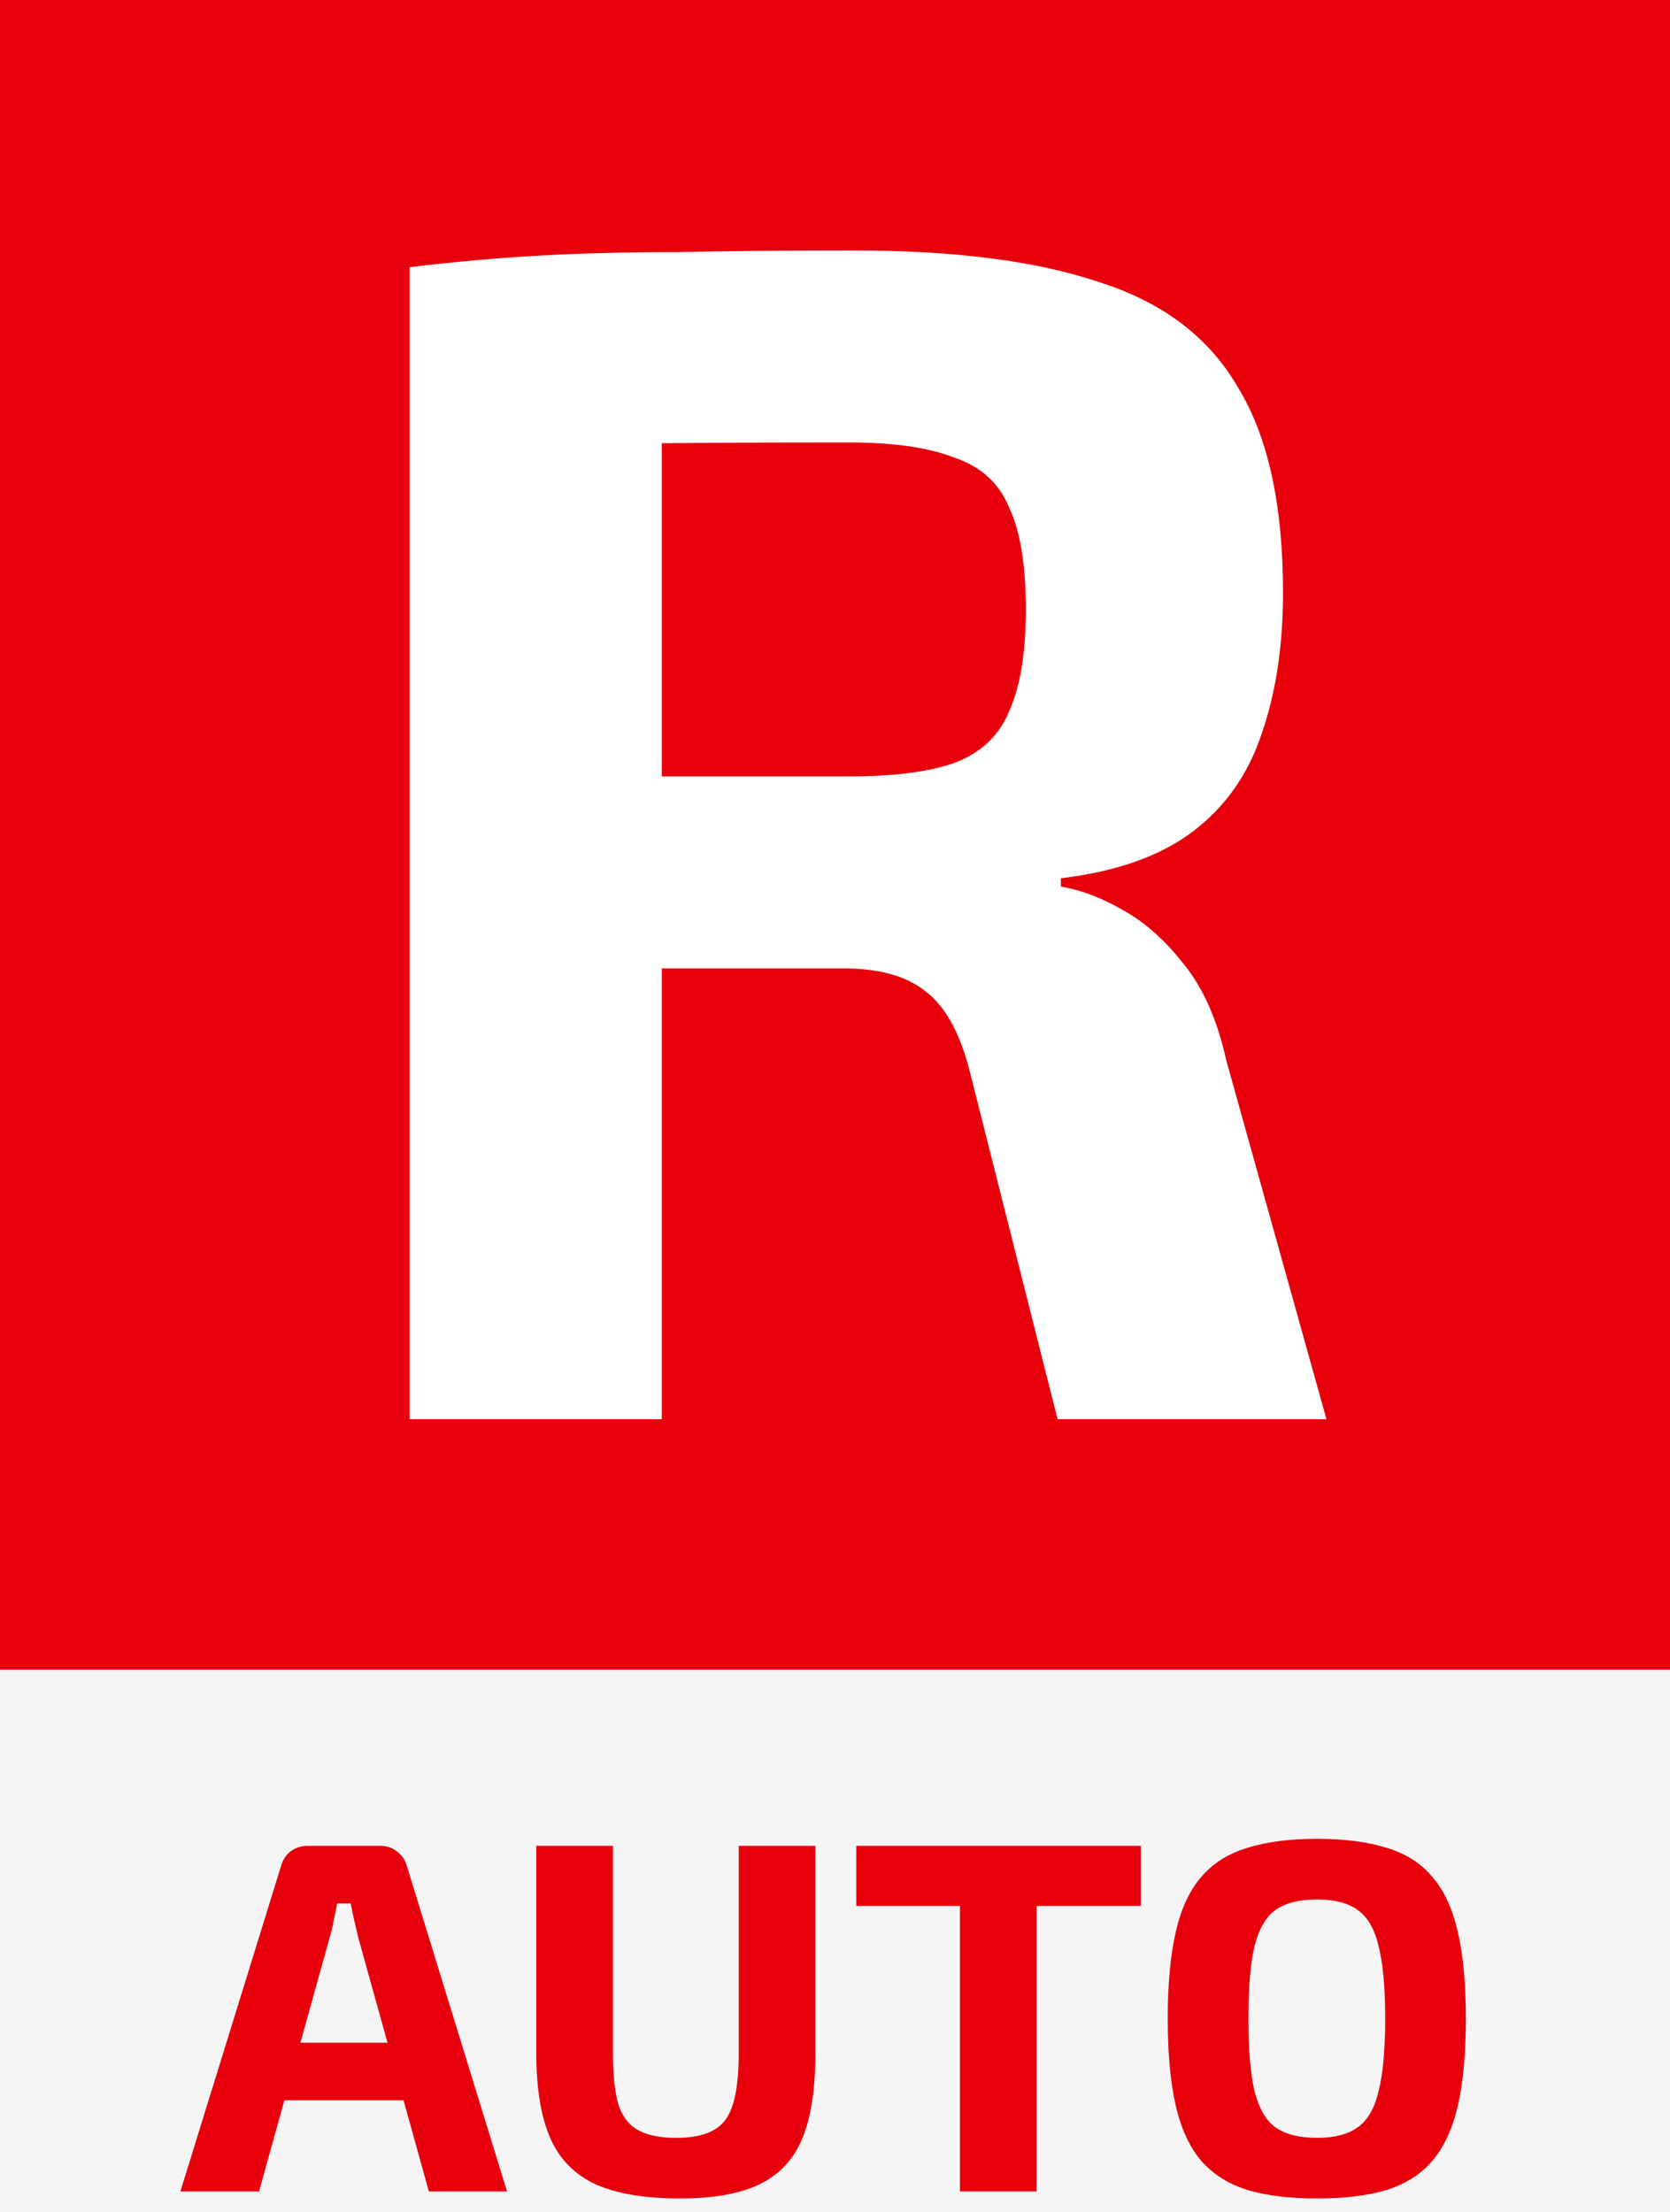 <svg width="80" height="106" viewBox="0 0 80 106" fill="none" xmlns="http://www.w3.org/2000/svg">
<rect width="80" height="106" fill="#F5F5F5"/>
<rect width="80" height="80" fill="#E7000B"/>
<path d="M40.902 12C45.755 12 49.675 12.507 52.662 13.52C55.702 14.48 57.915 16.16 59.302 18.56C60.742 20.907 61.462 24.187 61.462 28.4C61.462 30.96 61.115 33.227 60.422 35.2C59.782 37.12 58.688 38.667 57.142 39.84C55.595 41.013 53.488 41.76 50.822 42.08V42.48C51.782 42.64 52.768 43.013 53.782 43.6C54.848 44.187 55.835 45.067 56.742 46.24C57.648 47.36 58.315 48.88 58.742 50.8L63.542 68H50.662L46.422 51.2C45.942 49.387 45.222 48.133 44.262 47.44C43.355 46.747 42.075 46.4 40.422 46.4C36.795 46.4 33.728 46.4 31.222 46.4C28.768 46.347 26.688 46.293 24.982 46.24C23.328 46.187 21.835 46.133 20.502 46.08L20.742 37.2H40.662C42.795 37.2 44.475 36.987 45.702 36.56C46.982 36.08 47.862 35.253 48.342 34.08C48.875 32.907 49.142 31.28 49.142 29.2C49.142 27.067 48.875 25.44 48.342 24.32C47.862 23.147 46.982 22.347 45.702 21.92C44.475 21.44 42.795 21.2 40.662 21.2C35.648 21.2 31.408 21.227 27.942 21.28C24.475 21.333 22.102 21.413 20.822 21.52L19.622 12.8C21.862 12.533 23.968 12.347 25.942 12.24C27.915 12.133 30.075 12.08 32.422 12.08C34.768 12.027 37.595 12 40.902 12ZM31.702 12.8V68H19.622V12.8H31.702Z" fill="white"/>
<path d="M18.217 88.44C18.521 88.44 18.785 88.528 19.009 88.704C19.249 88.88 19.409 89.112 19.489 89.4L24.289 105H20.545L17.161 92.832C17.097 92.56 17.033 92.288 16.969 92.016C16.905 91.728 16.849 91.456 16.801 91.2H16.153C16.105 91.456 16.049 91.728 15.985 92.016C15.937 92.288 15.873 92.56 15.793 92.832L12.409 105H8.641L13.465 89.4C13.545 89.112 13.697 88.88 13.921 88.704C14.161 88.528 14.433 88.44 14.737 88.44H18.217ZM20.761 97.872V100.632H12.169V97.872H20.761ZM39.06 88.44V98.4C39.06 100.08 38.852 101.432 38.436 102.456C38.02 103.464 37.332 104.2 36.372 104.664C35.428 105.112 34.164 105.336 32.58 105.336C30.9 105.336 29.556 105.112 28.548 104.664C27.54 104.2 26.812 103.464 26.364 102.456C25.916 101.432 25.692 100.08 25.692 98.4V88.44H29.364V98.4C29.364 99.44 29.452 100.256 29.628 100.848C29.82 101.424 30.14 101.832 30.588 102.072C31.036 102.312 31.636 102.432 32.388 102.432C33.14 102.432 33.732 102.312 34.164 102.072C34.612 101.832 34.924 101.424 35.1 100.848C35.292 100.256 35.388 99.44 35.388 98.4V88.44H39.06ZM49.657 88.44V105H45.985V88.44H49.657ZM54.649 88.44V91.32H41.017V88.44H54.649ZM63.092 88.104C64.404 88.104 65.516 88.248 66.428 88.536C67.34 88.808 68.068 89.272 68.612 89.928C69.172 90.568 69.58 91.448 69.836 92.568C70.092 93.672 70.22 95.056 70.22 96.72C70.22 98.384 70.092 99.776 69.836 100.896C69.58 102 69.172 102.88 68.612 103.536C68.068 104.176 67.34 104.64 66.428 104.928C65.516 105.2 64.404 105.336 63.092 105.336C61.78 105.336 60.668 105.2 59.756 104.928C58.844 104.64 58.108 104.176 57.548 103.536C56.988 102.88 56.58 102 56.324 100.896C56.068 99.776 55.94 98.384 55.94 96.72C55.94 95.056 56.068 93.672 56.324 92.568C56.58 91.448 56.988 90.568 57.548 89.928C58.108 89.272 58.844 88.808 59.756 88.536C60.668 88.248 61.78 88.104 63.092 88.104ZM63.092 91.008C62.244 91.008 61.58 91.176 61.1 91.512C60.636 91.848 60.3 92.432 60.092 93.264C59.9 94.08 59.804 95.232 59.804 96.72C59.804 98.192 59.9 99.344 60.092 100.176C60.3 101.008 60.636 101.592 61.1 101.928C61.58 102.264 62.244 102.432 63.092 102.432C63.924 102.432 64.572 102.264 65.036 101.928C65.516 101.592 65.852 101.008 66.044 100.176C66.252 99.344 66.356 98.192 66.356 96.72C66.356 95.232 66.252 94.08 66.044 93.264C65.852 92.432 65.516 91.848 65.036 91.512C64.572 91.176 63.924 91.008 63.092 91.008Z" fill="#E7000B"/>
</svg>
